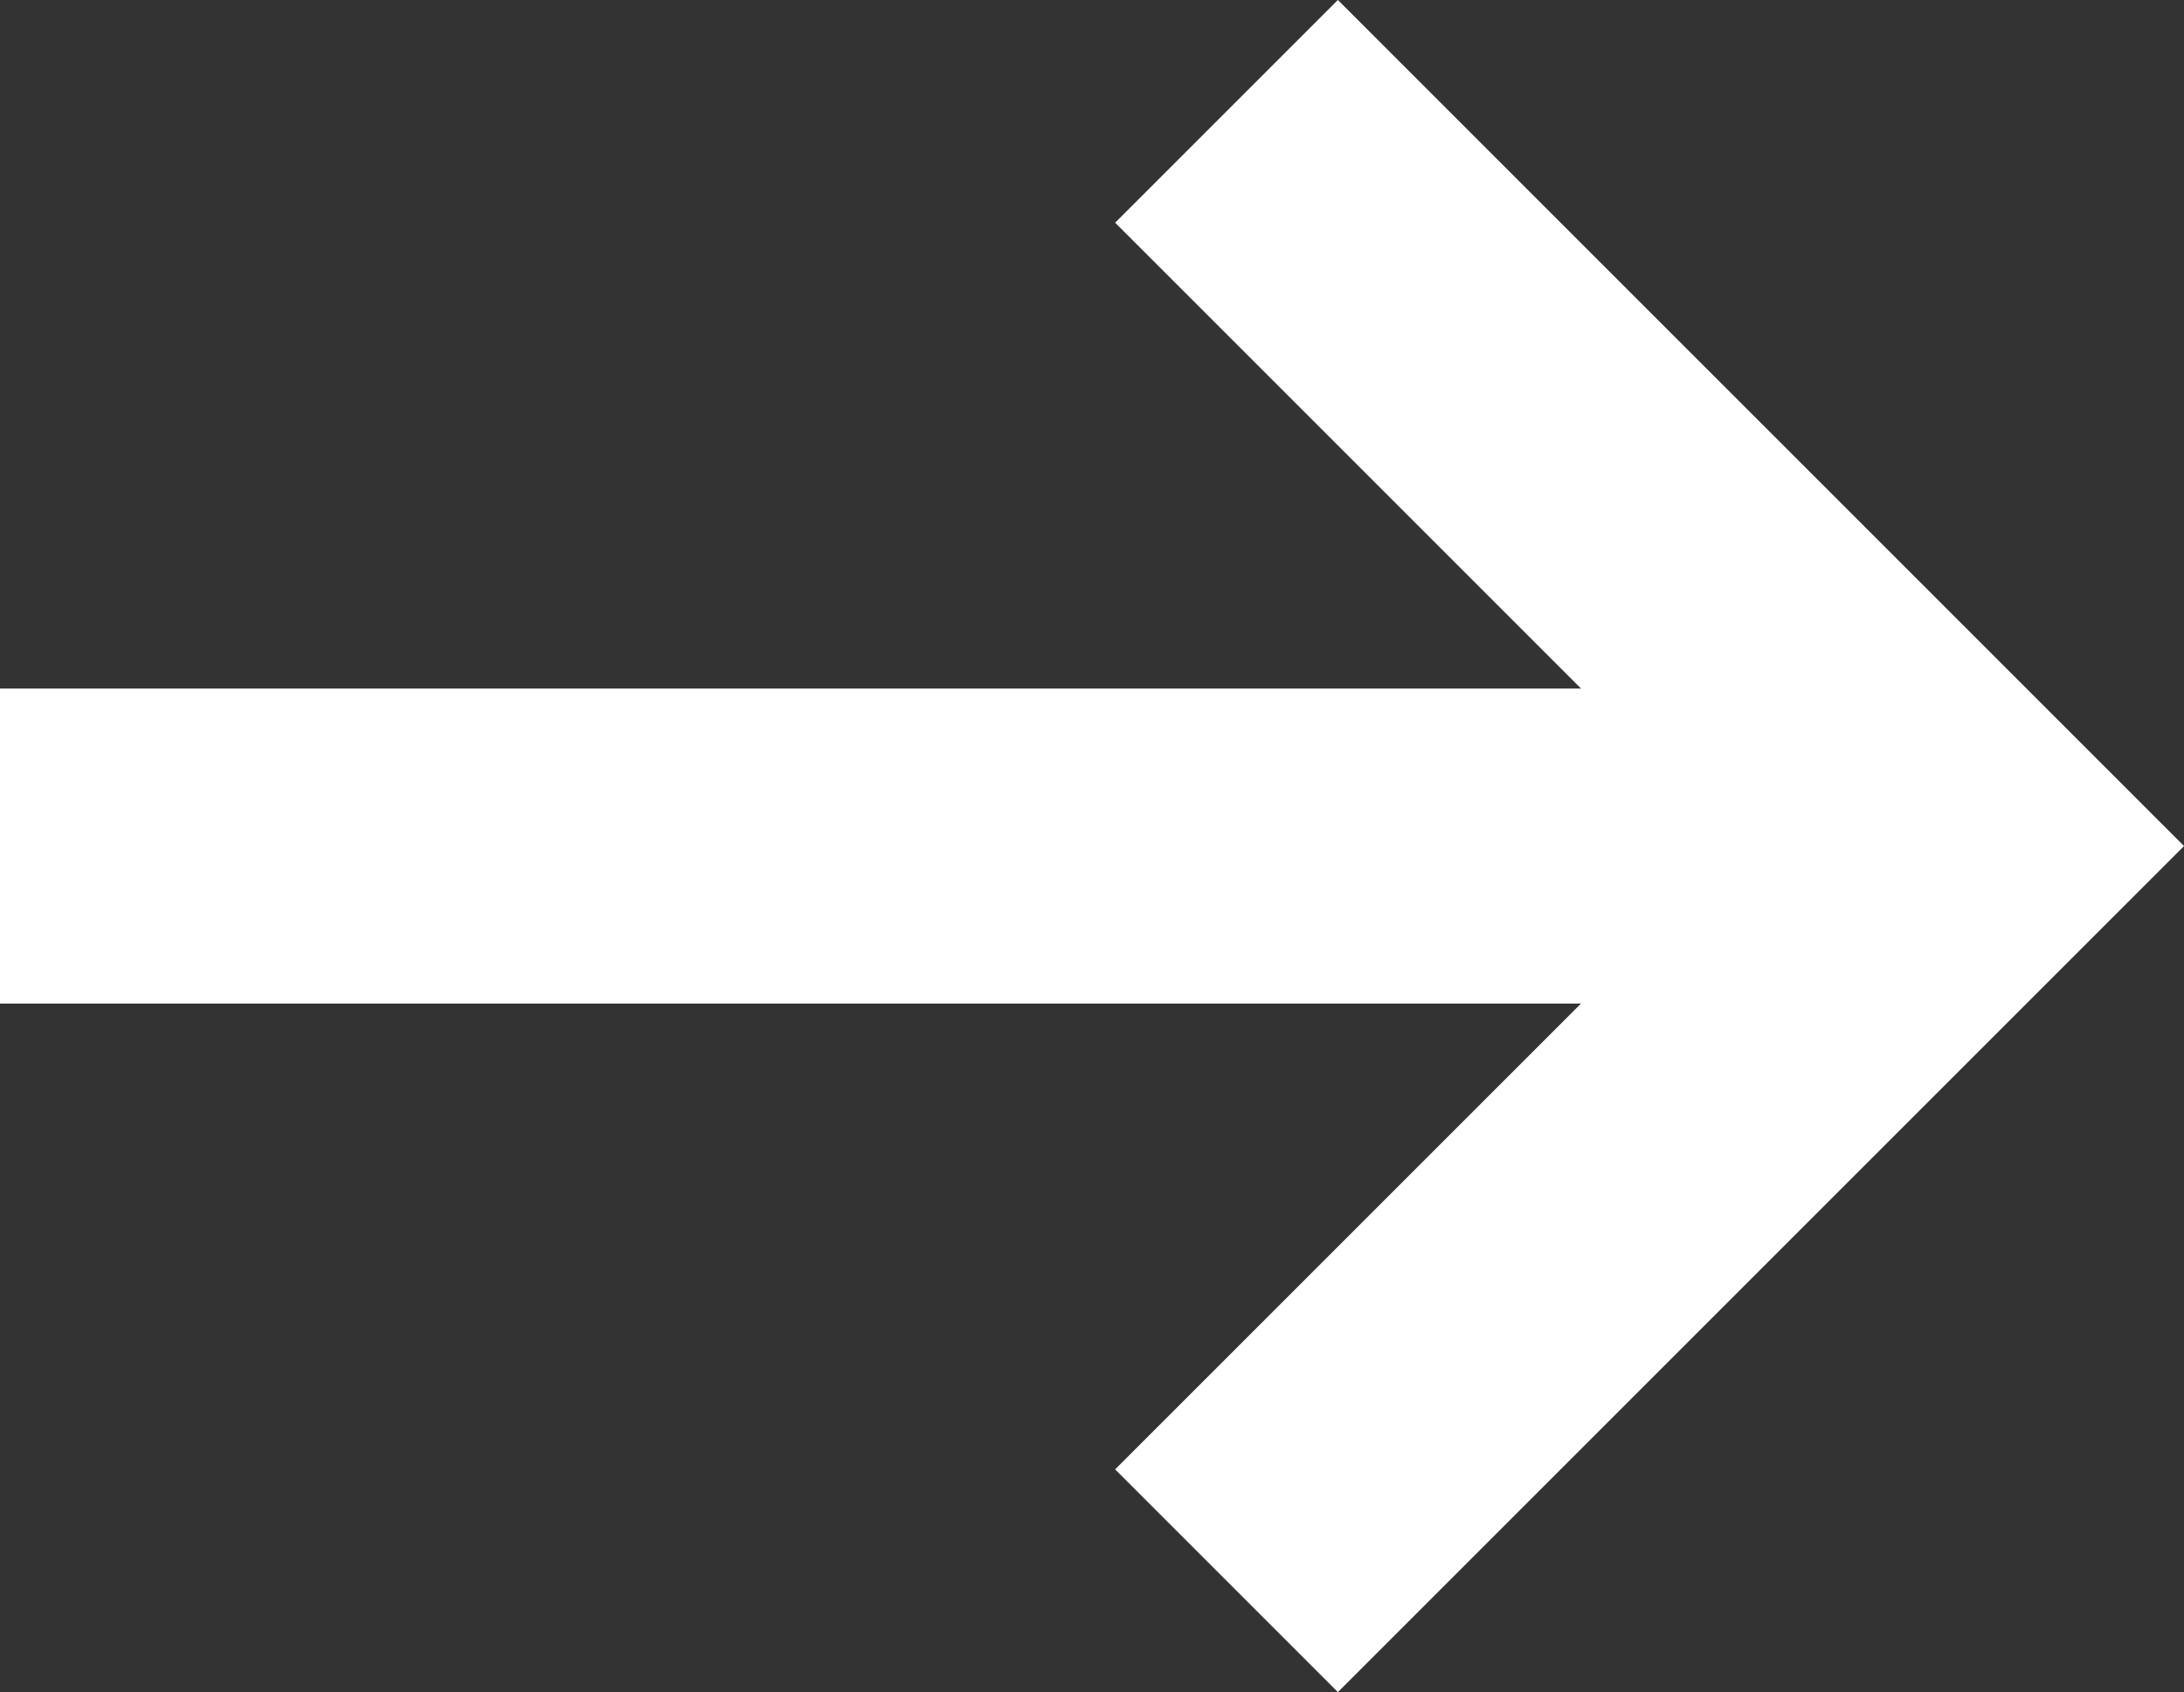 <svg xmlns="http://www.w3.org/2000/svg" width="13.866" height="10.744" viewBox="0 0 13.866 10.744">
  <rect x="0" y="0" width="13.866" height="10.744" fill="#333333" stroke="none"/>
  <g id="Icon_feather-arrow-right" data-name="Icon feather-arrow-right" transform="translate(-7.5 -6.793)">
    <path id="Path_64" data-name="Path 64" d="M7.5,18H19.952" transform="translate(0 -5.835)" fill="none" stroke="#fff" stroke-linejoin="round" stroke-width="2"/>
    <path id="Path_65" data-name="Path 65" d="M18,7.5l4.665,4.665L18,16.83" transform="translate(-2.713)" fill="none" stroke="#fff" stroke-width="2"/>
  </g>
</svg>
